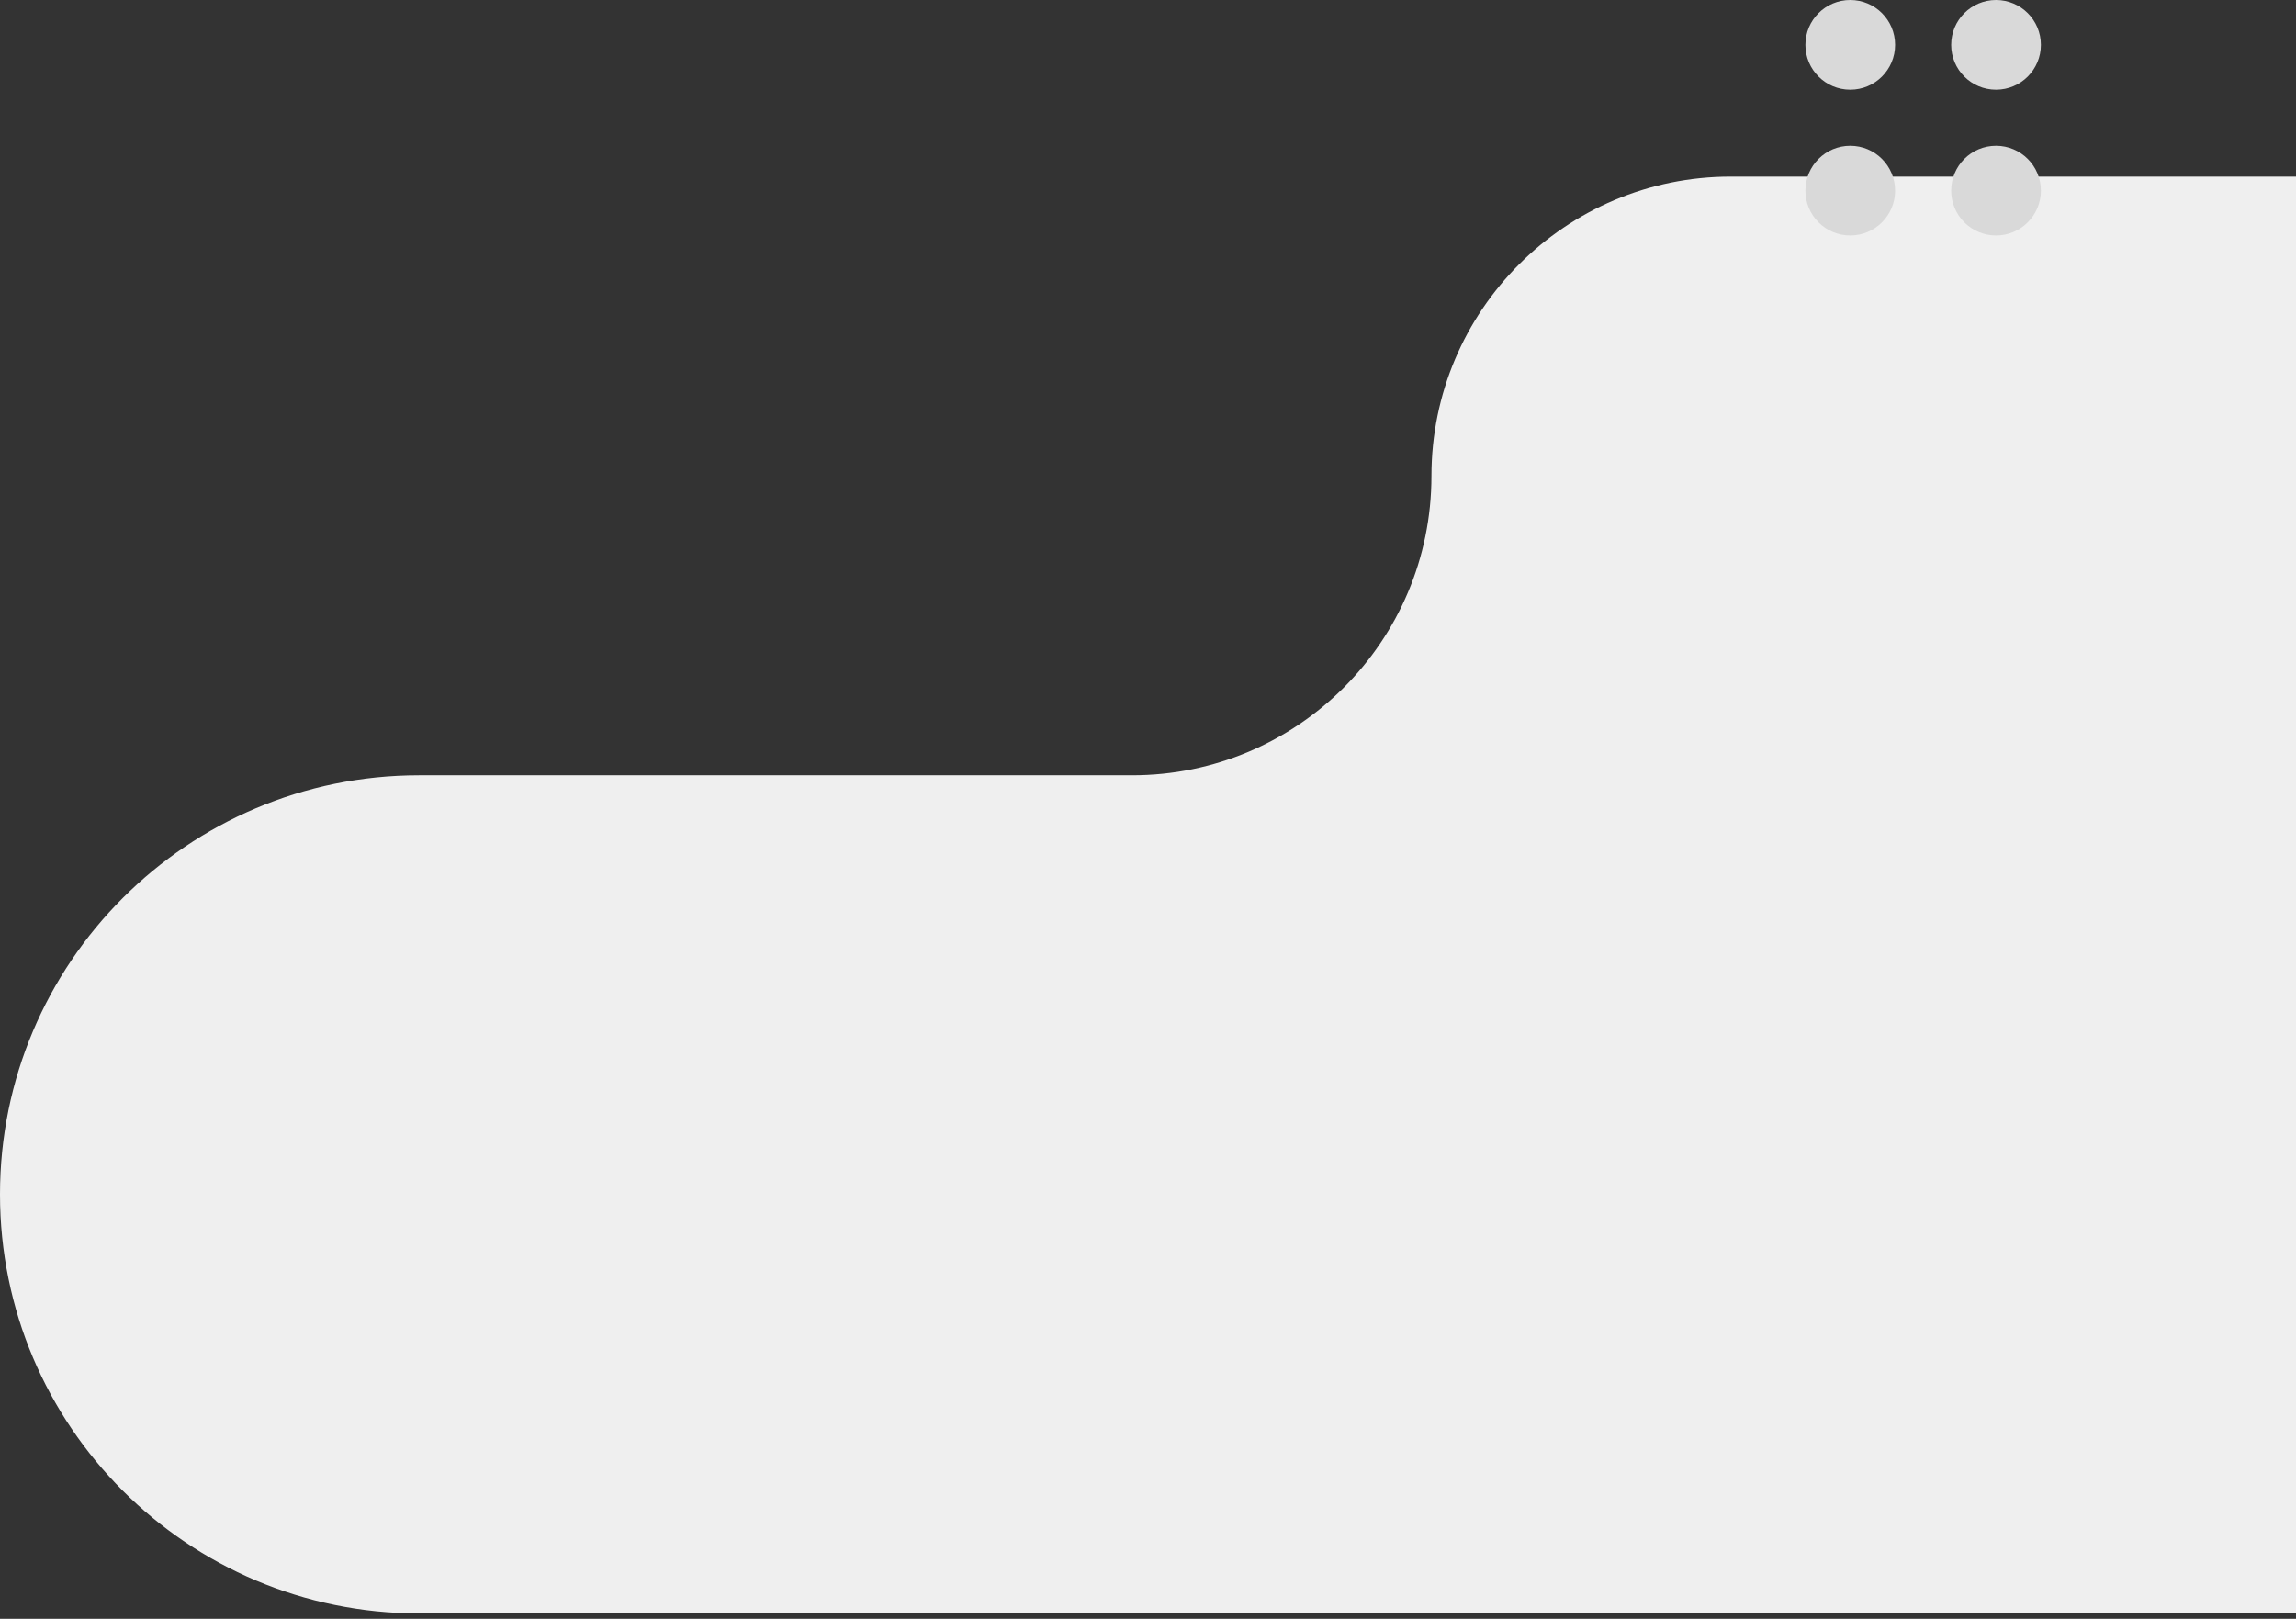 <svg width="234" height="165" viewBox="0 0 234 165" fill="none" xmlns="http://www.w3.org/2000/svg">
<rect x="0" y="0" width="234" height="165" fill="#333333" stroke="none"/>
<path fill-rule="evenodd" clip-rule="evenodd" d="M625 91.225C625 50.784 592.216 18 551.775 18H176.4C159.549 18 145.889 31.66 145.889 48.51C145.889 65.361 132.229 79.02 115.379 79.02H42.714C19.124 79.02 0 98.144 0 121.735C0 145.325 19.124 164.449 42.714 164.449L145.889 164.449H551.775C592.216 164.449 625 131.666 625 91.225Z" fill="#EFEFEF"/>
<circle cx="188.571" cy="4.571" r="4.571" fill="#D9D9D9"/>
<circle cx="188.571" cy="19.429" r="4.571" fill="#D9D9D9"/>
<circle cx="203.429" cy="4.571" r="4.571" fill="#D9D9D9"/>
<circle cx="203.429" cy="19.429" r="4.571" fill="#D9D9D9"/>
</svg>
